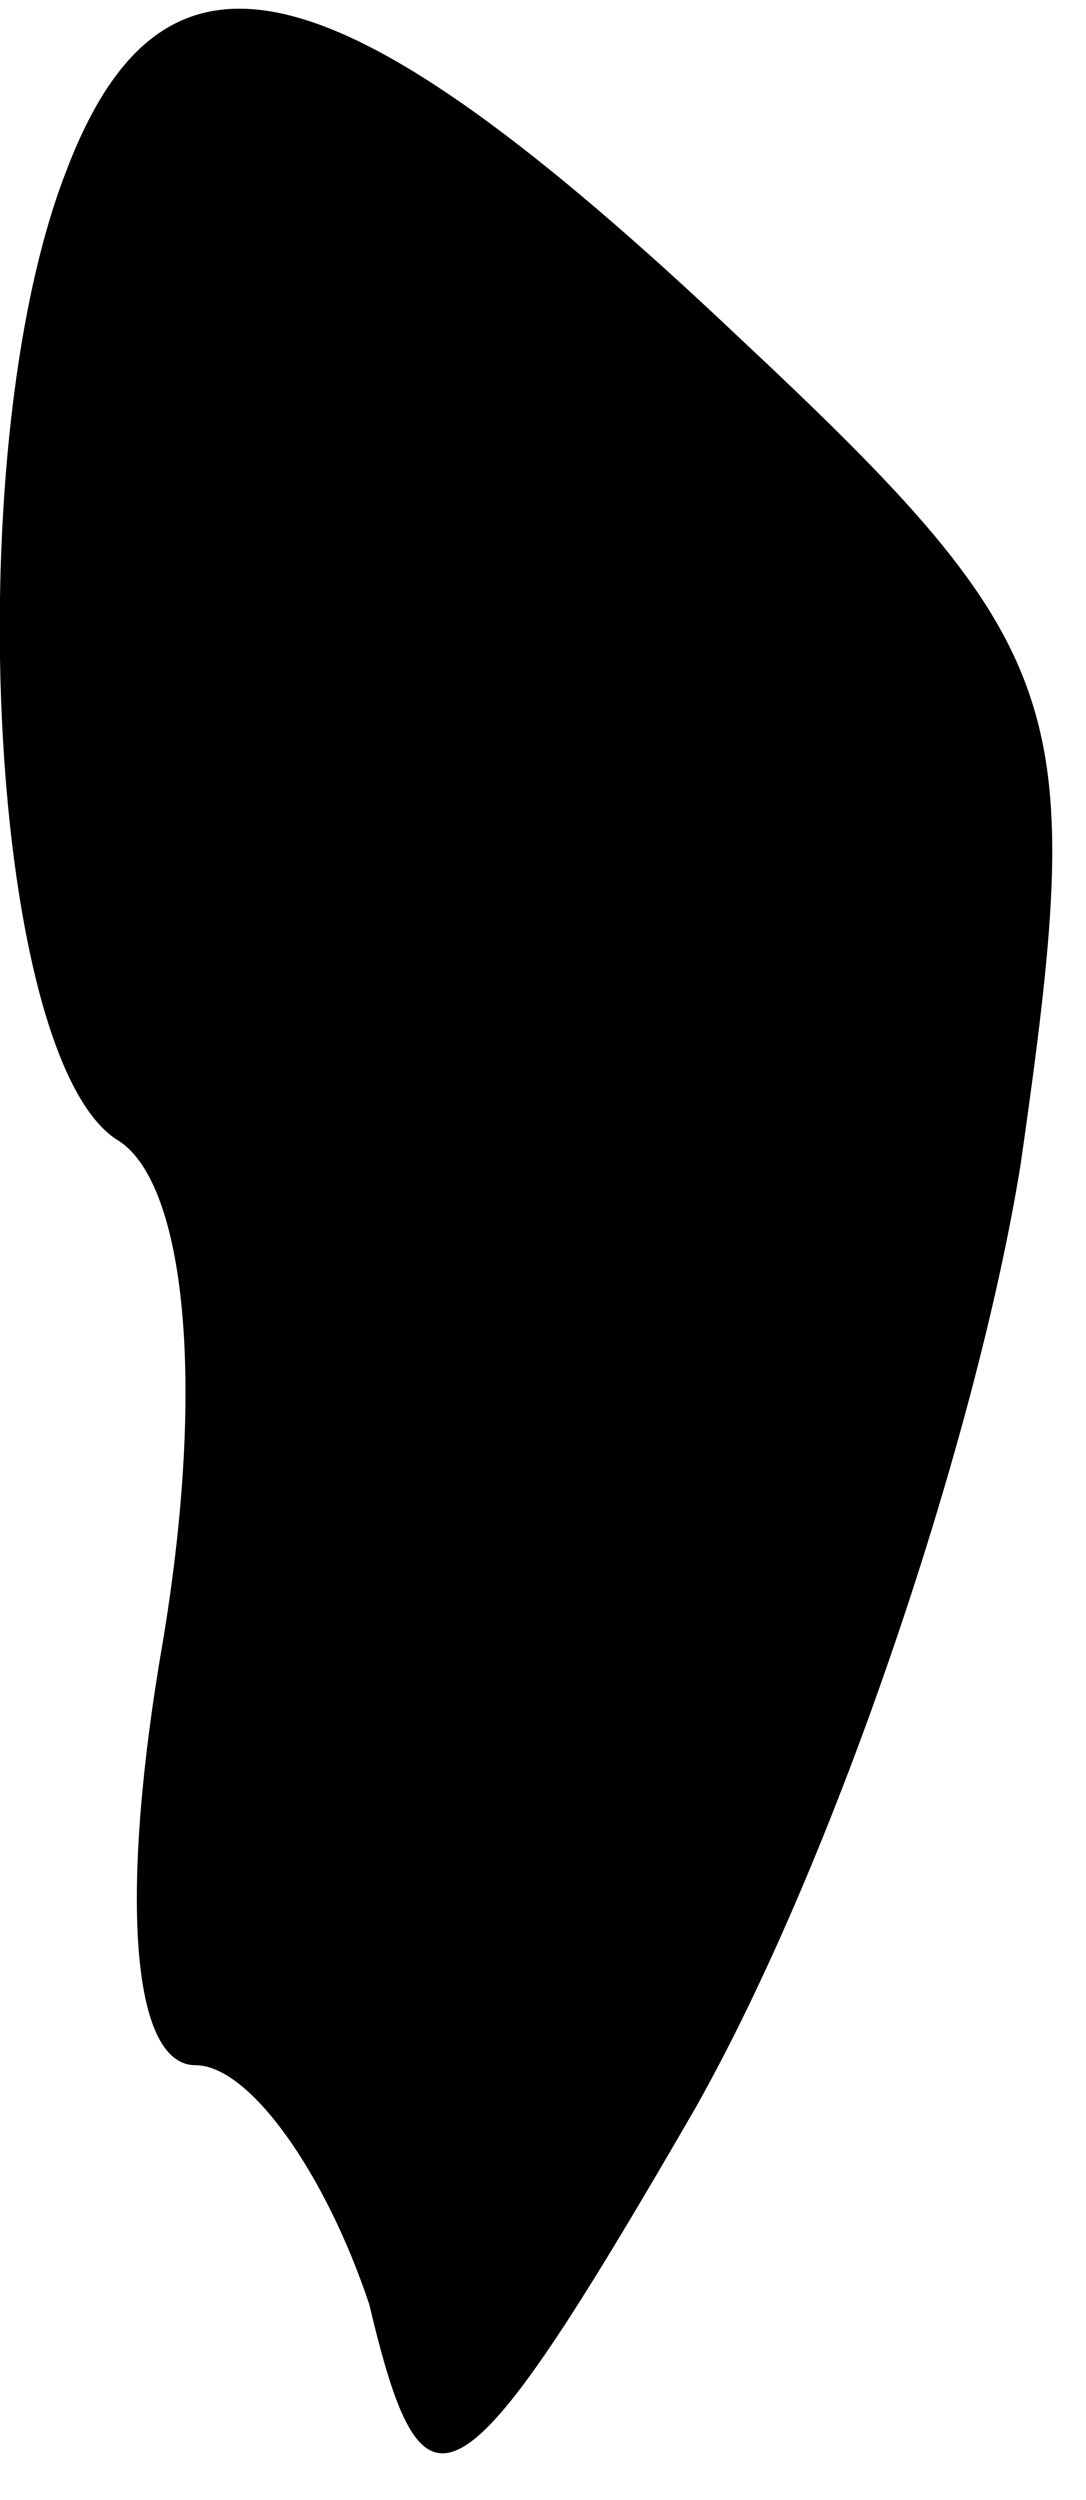 <?xml version="1.0" standalone="no"?>
<!DOCTYPE svg PUBLIC "-//W3C//DTD SVG 20010904//EN"
 "http://www.w3.org/TR/2001/REC-SVG-20010904/DTD/svg10.dtd">
<svg version="1.0" xmlns="http://www.w3.org/2000/svg"
 width="10pt" height="23pt" viewBox="0 0 10 23"
 preserveAspectRatio="xMidYMid meet">
<g transform="translate(0,23) scale(0.1,-0.1)"
fill="#000000" stroke="none">
<path fill="#000000" stroke="none" d="M6 214 c-10 -26 -7 -82 5 -89 6 -4 8
-22 4 -46 -4 -23 -3 -39 3 -39 5 0 12 -10 16 -22 5 -21 8 -20 30 18 13 23 26
62 30 87 6 42 5 47 -26 76 -37 35 -53 39 -62 15z"/>
</g>
</svg>
